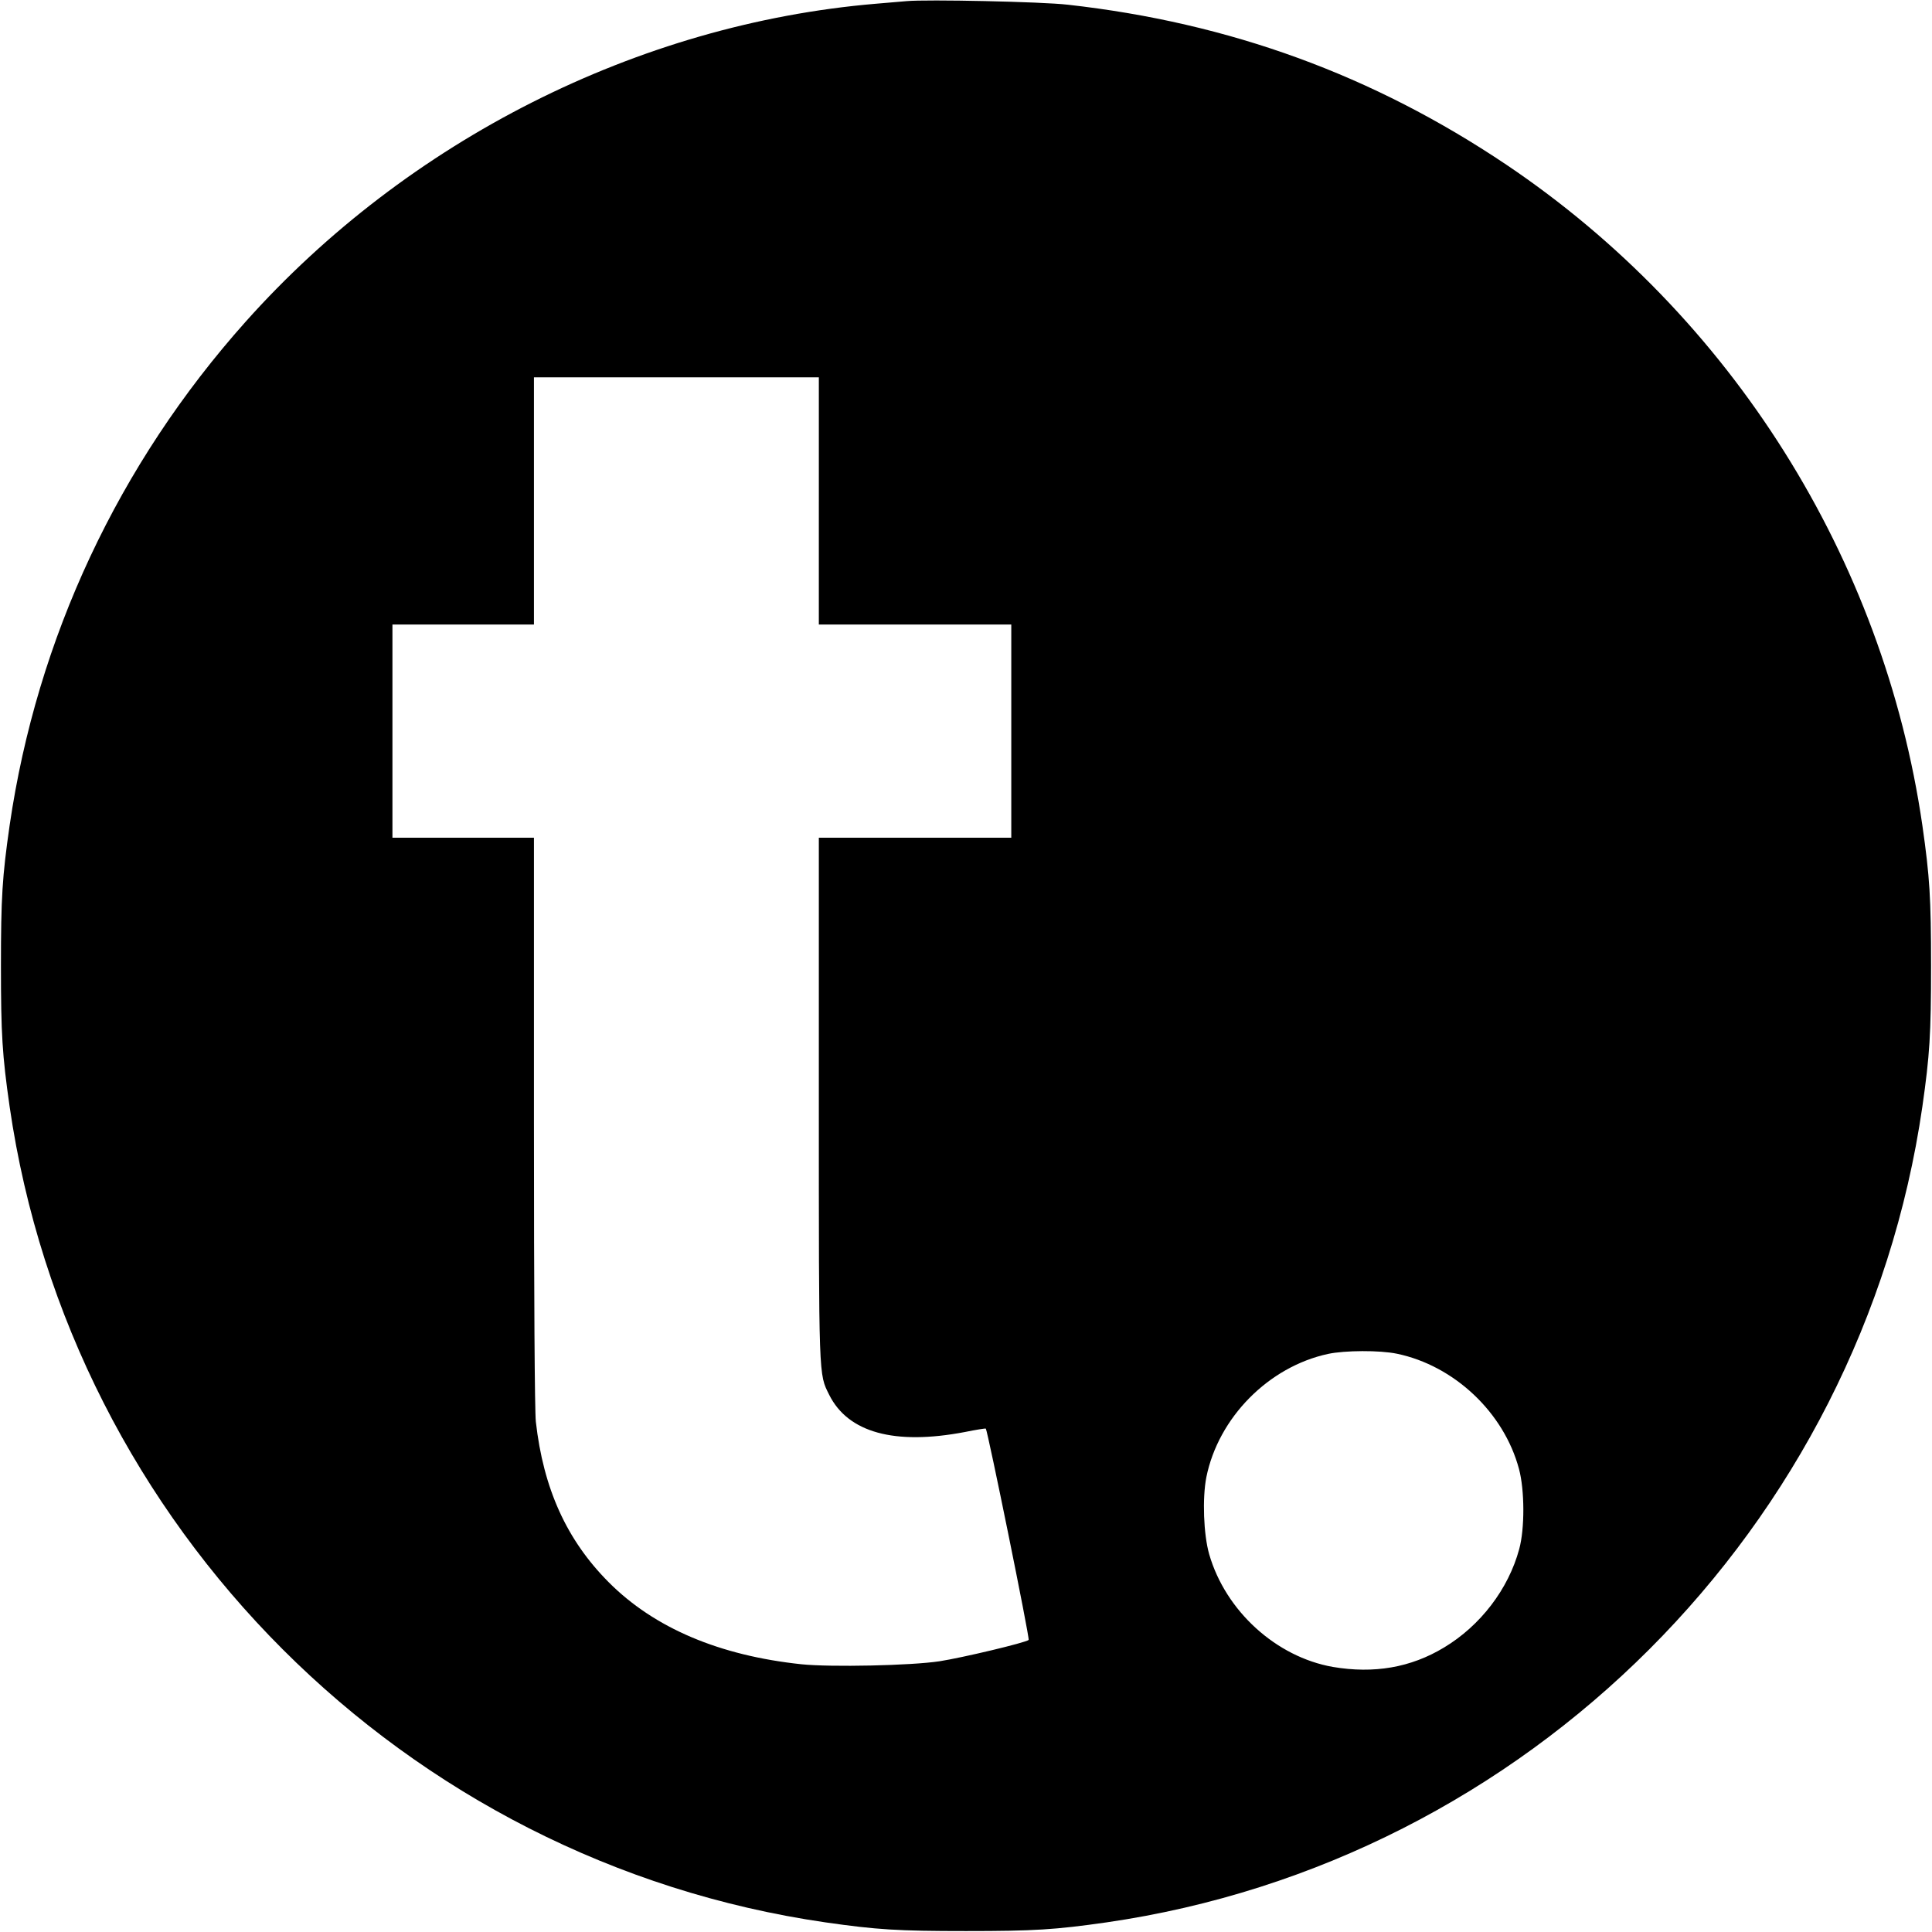 <?xml version="1.0" standalone="no"?>
<!DOCTYPE svg PUBLIC "-//W3C//DTD SVG 20010904//EN"
 "http://www.w3.org/TR/2001/REC-SVG-20010904/DTD/svg10.dtd">
<svg version="1.0" xmlns="http://www.w3.org/2000/svg"
 width="1024pt" height="1024pt" viewBox="0 0 1024 1024"
 preserveAspectRatio="xMidYMid meet">
<g transform="translate(0,1024) scale(0.1,-0.1)"
fill="#000000" stroke="none">
<path d="M4805 10234 c-22 -2 -96 -8 -165 -14 -1258 -107 -2480 -724 -3338
-1685 -674 -755 -1106 -1677 -1251 -2670 -39 -272 -46 -382 -46 -745 0 -362 7
-472 46 -745 323 -2229 2095 -4001 4324 -4324 273 -39 383 -46 745 -46 362 0
472 7 745 46 2229 323 4001 2095 4324 4324 39 273 46 383 46 745 0 362 -7 472
-46 745 -206 1418 -1013 2700 -2205 3502 -707 475 -1466 752 -2324 848 -136
16 -750 29 -855 19z m-465 -2649 l0 -655 510 0 510 0 0 -565 0 -565 -510 0
-510 0 0 -1382 c0 -1501 -1 -1458 55 -1571 100 -200 346 -268 719 -197 59 12
109 20 111 18 10 -12 234 -1113 227 -1120 -14 -14 -350 -94 -472 -113 -151
-23 -576 -32 -732 -16 -435 46 -780 192 -1022 435 -223 224 -346 496 -386 851
-6 56 -10 654 -10 1593 l0 1502 -375 0 -375 0 0 565 0 565 375 0 375 0 0 655
0 655 755 0 755 0 0 -655z m3064 -4520 c303 -63 567 -311 647 -611 30 -111 31
-316 1 -425 -57 -211 -205 -405 -398 -521 -177 -107 -372 -140 -590 -103 -300
53 -568 296 -655 597 -30 105 -37 297 -15 409 64 316 330 585 645 653 89 19
274 20 365 1z"/>
</g>
</svg>
